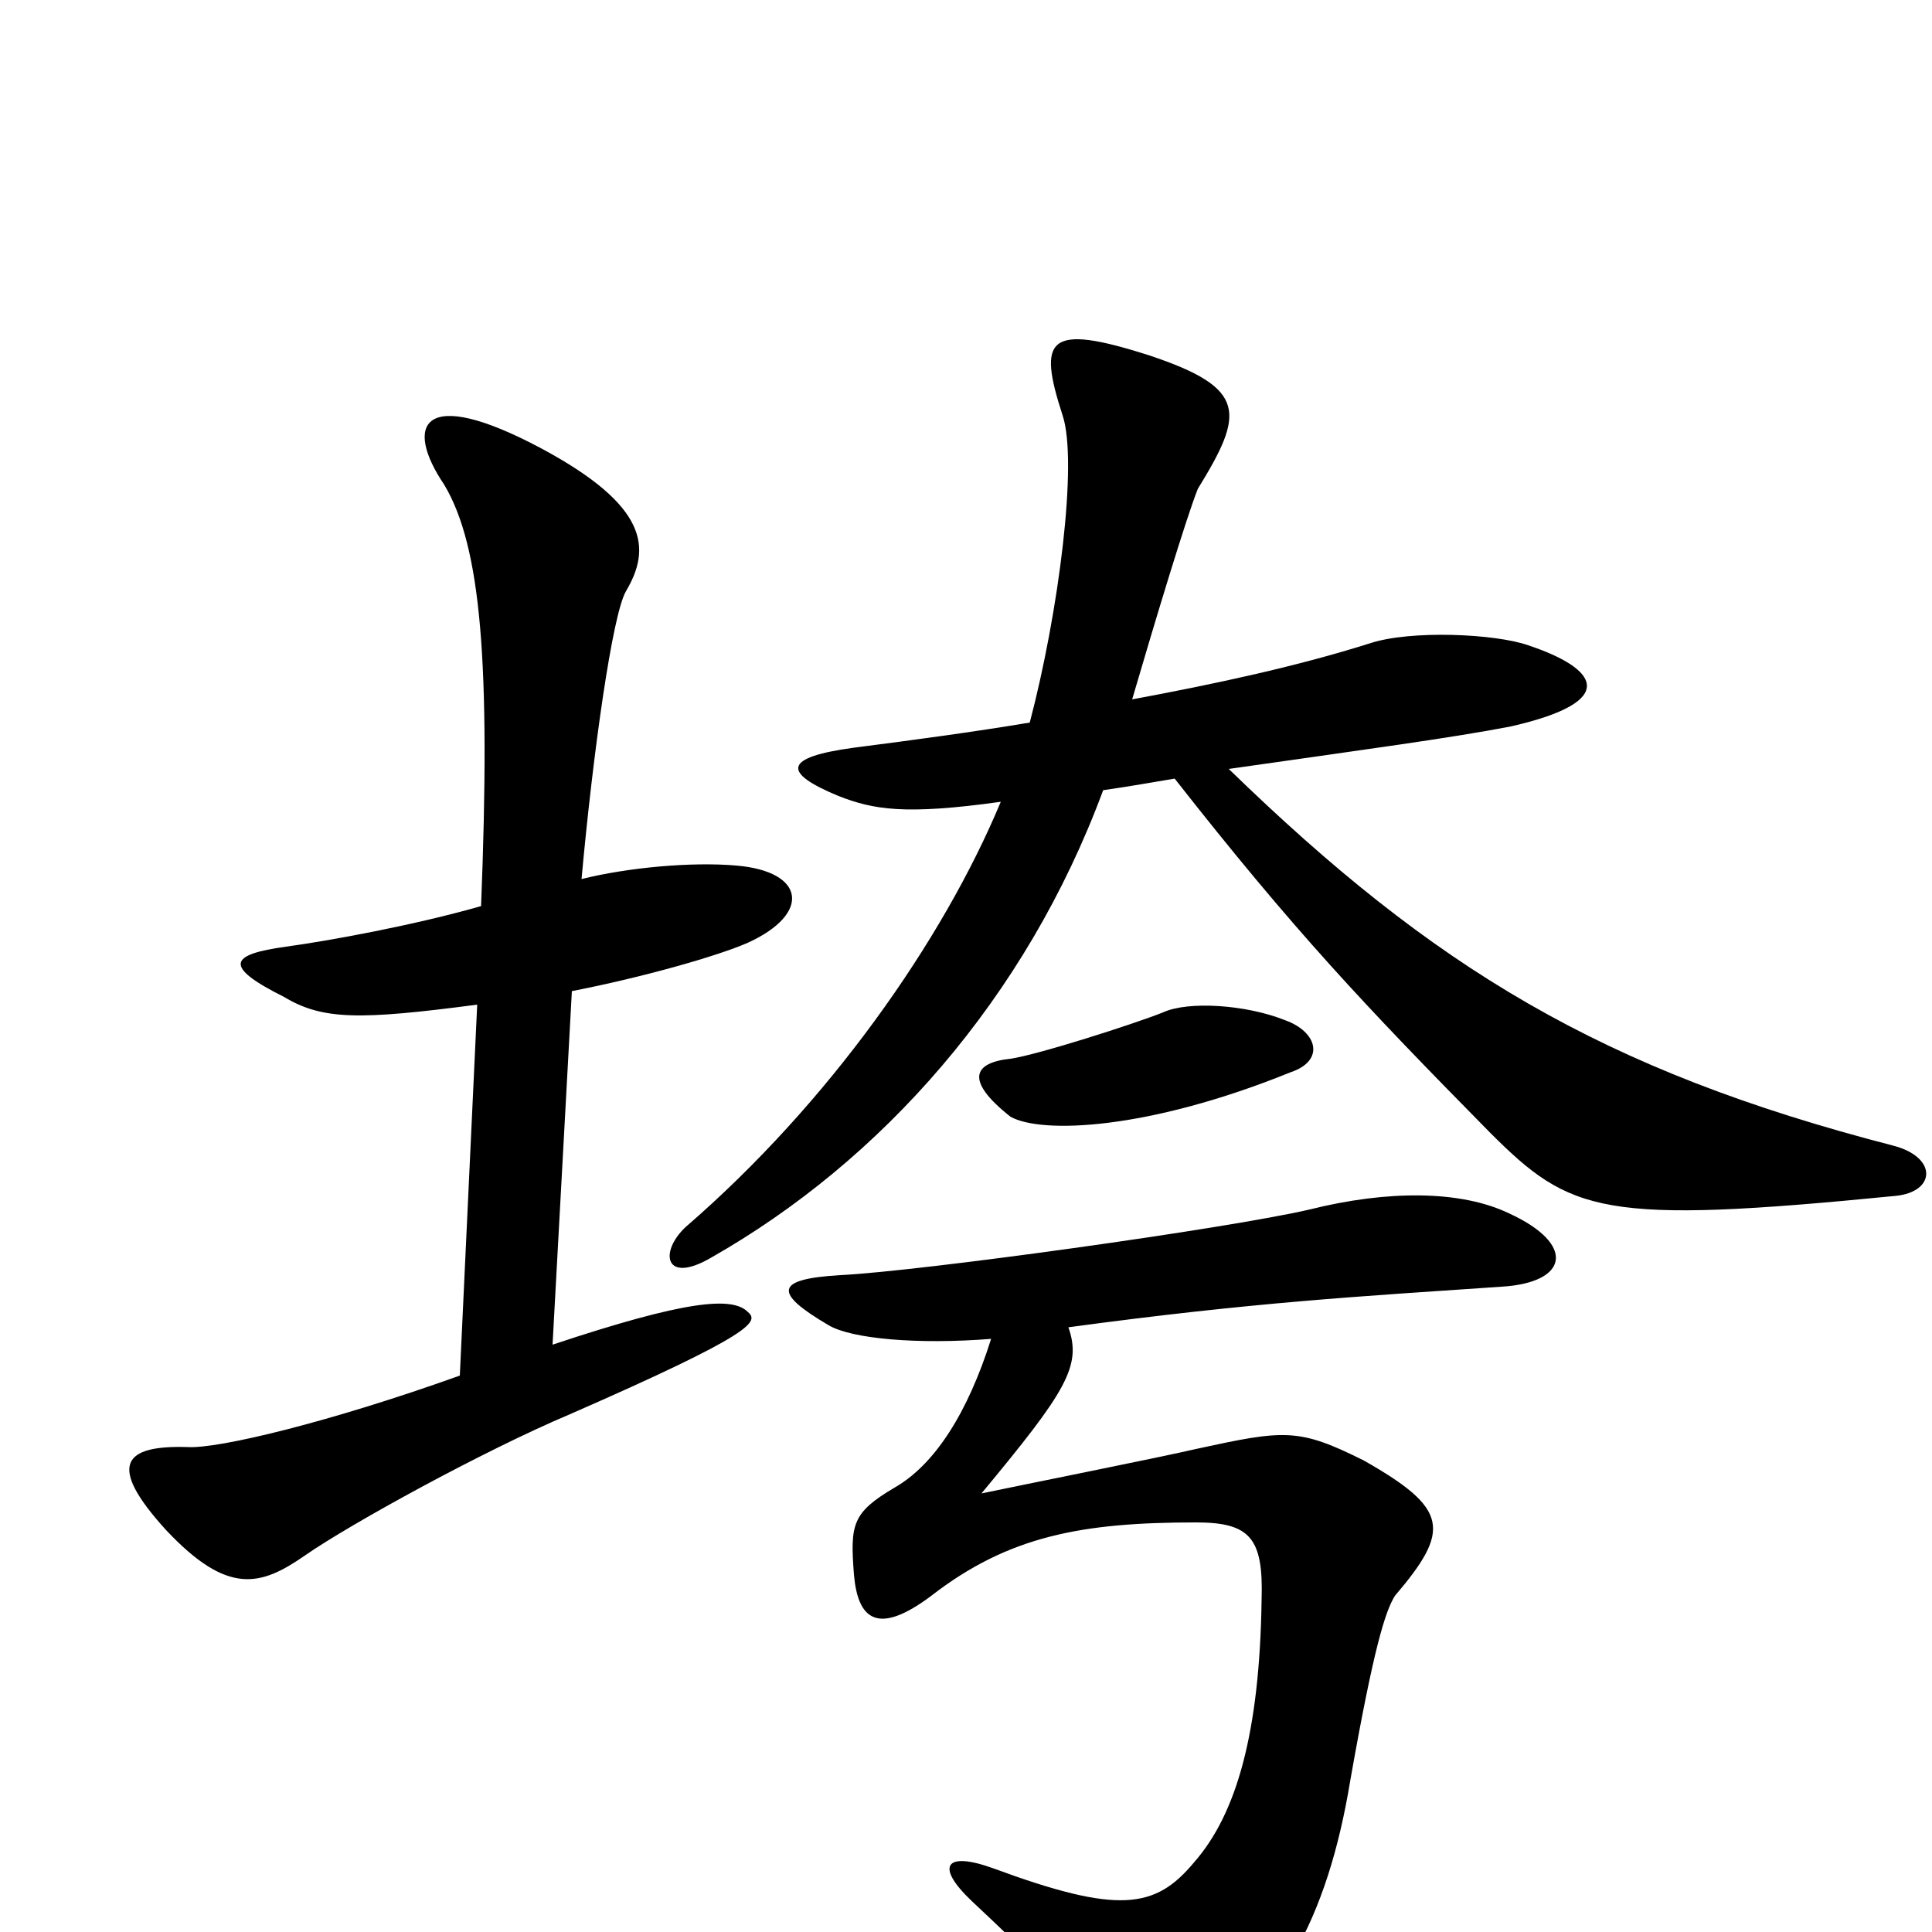 <svg xmlns="http://www.w3.org/2000/svg" viewBox="0 -1000 1000 1000">
	<path fill="#000000" d="M981 -381C1002 -383 1003 -401 980 -407C829 -446 742 -499 636 -602C706 -612 751 -618 782 -624C839 -637 827 -654 791 -666C774 -672 730 -674 709 -667C671 -655 629 -646 586 -638C598 -679 614 -732 620 -747C644 -786 646 -799 595 -816C542 -833 537 -825 550 -785C558 -761 548 -683 533 -626C503 -621 473 -617 442 -613C405 -608 405 -600 434 -588C452 -581 468 -578 518 -585C488 -513 429 -429 355 -365C341 -352 344 -335 368 -349C456 -399 531 -483 571 -591C585 -593 596 -595 608 -597C670 -518 706 -480 771 -414C813 -372 829 -366 981 -381ZM387 -321C379 -329 355 -327 286 -304L296 -487C332 -494 371 -505 387 -512C420 -527 417 -549 381 -552C358 -554 325 -551 301 -545C307 -611 317 -682 324 -694C337 -716 336 -738 280 -768C218 -801 209 -780 230 -749C249 -717 254 -657 249 -531C214 -521 170 -513 148 -510C119 -506 115 -500 147 -484C167 -472 186 -472 247 -480L238 -288C171 -264 113 -250 97 -251C64 -252 55 -242 86 -208C118 -174 135 -179 158 -195C181 -211 250 -249 295 -268C391 -310 393 -316 387 -321ZM668 -445C686 -451 682 -466 665 -472C645 -480 615 -482 602 -476C587 -470 537 -454 523 -452C504 -450 499 -441 523 -422C539 -413 594 -415 668 -445ZM781 -372C756 -384 718 -384 678 -374C635 -364 476 -342 435 -340C401 -338 400 -331 429 -314C441 -307 475 -304 513 -307C501 -269 484 -242 463 -230C441 -217 440 -211 442 -185C444 -162 454 -153 482 -174C522 -205 560 -212 619 -212C647 -212 654 -204 653 -172C652 -103 640 -61 618 -36C598 -12 579 -9 514 -33C489 -42 484 -34 503 -16C535 14 544 23 571 63C584 82 596 85 611 75C662 38 687 -6 699 -79C711 -147 717 -166 722 -174C751 -208 750 -219 706 -244C672 -261 665 -260 619 -250C602 -246 527 -231 508 -227C552 -280 560 -293 553 -313C649 -326 704 -329 777 -334C812 -336 816 -356 781 -372Z"/>
</svg>